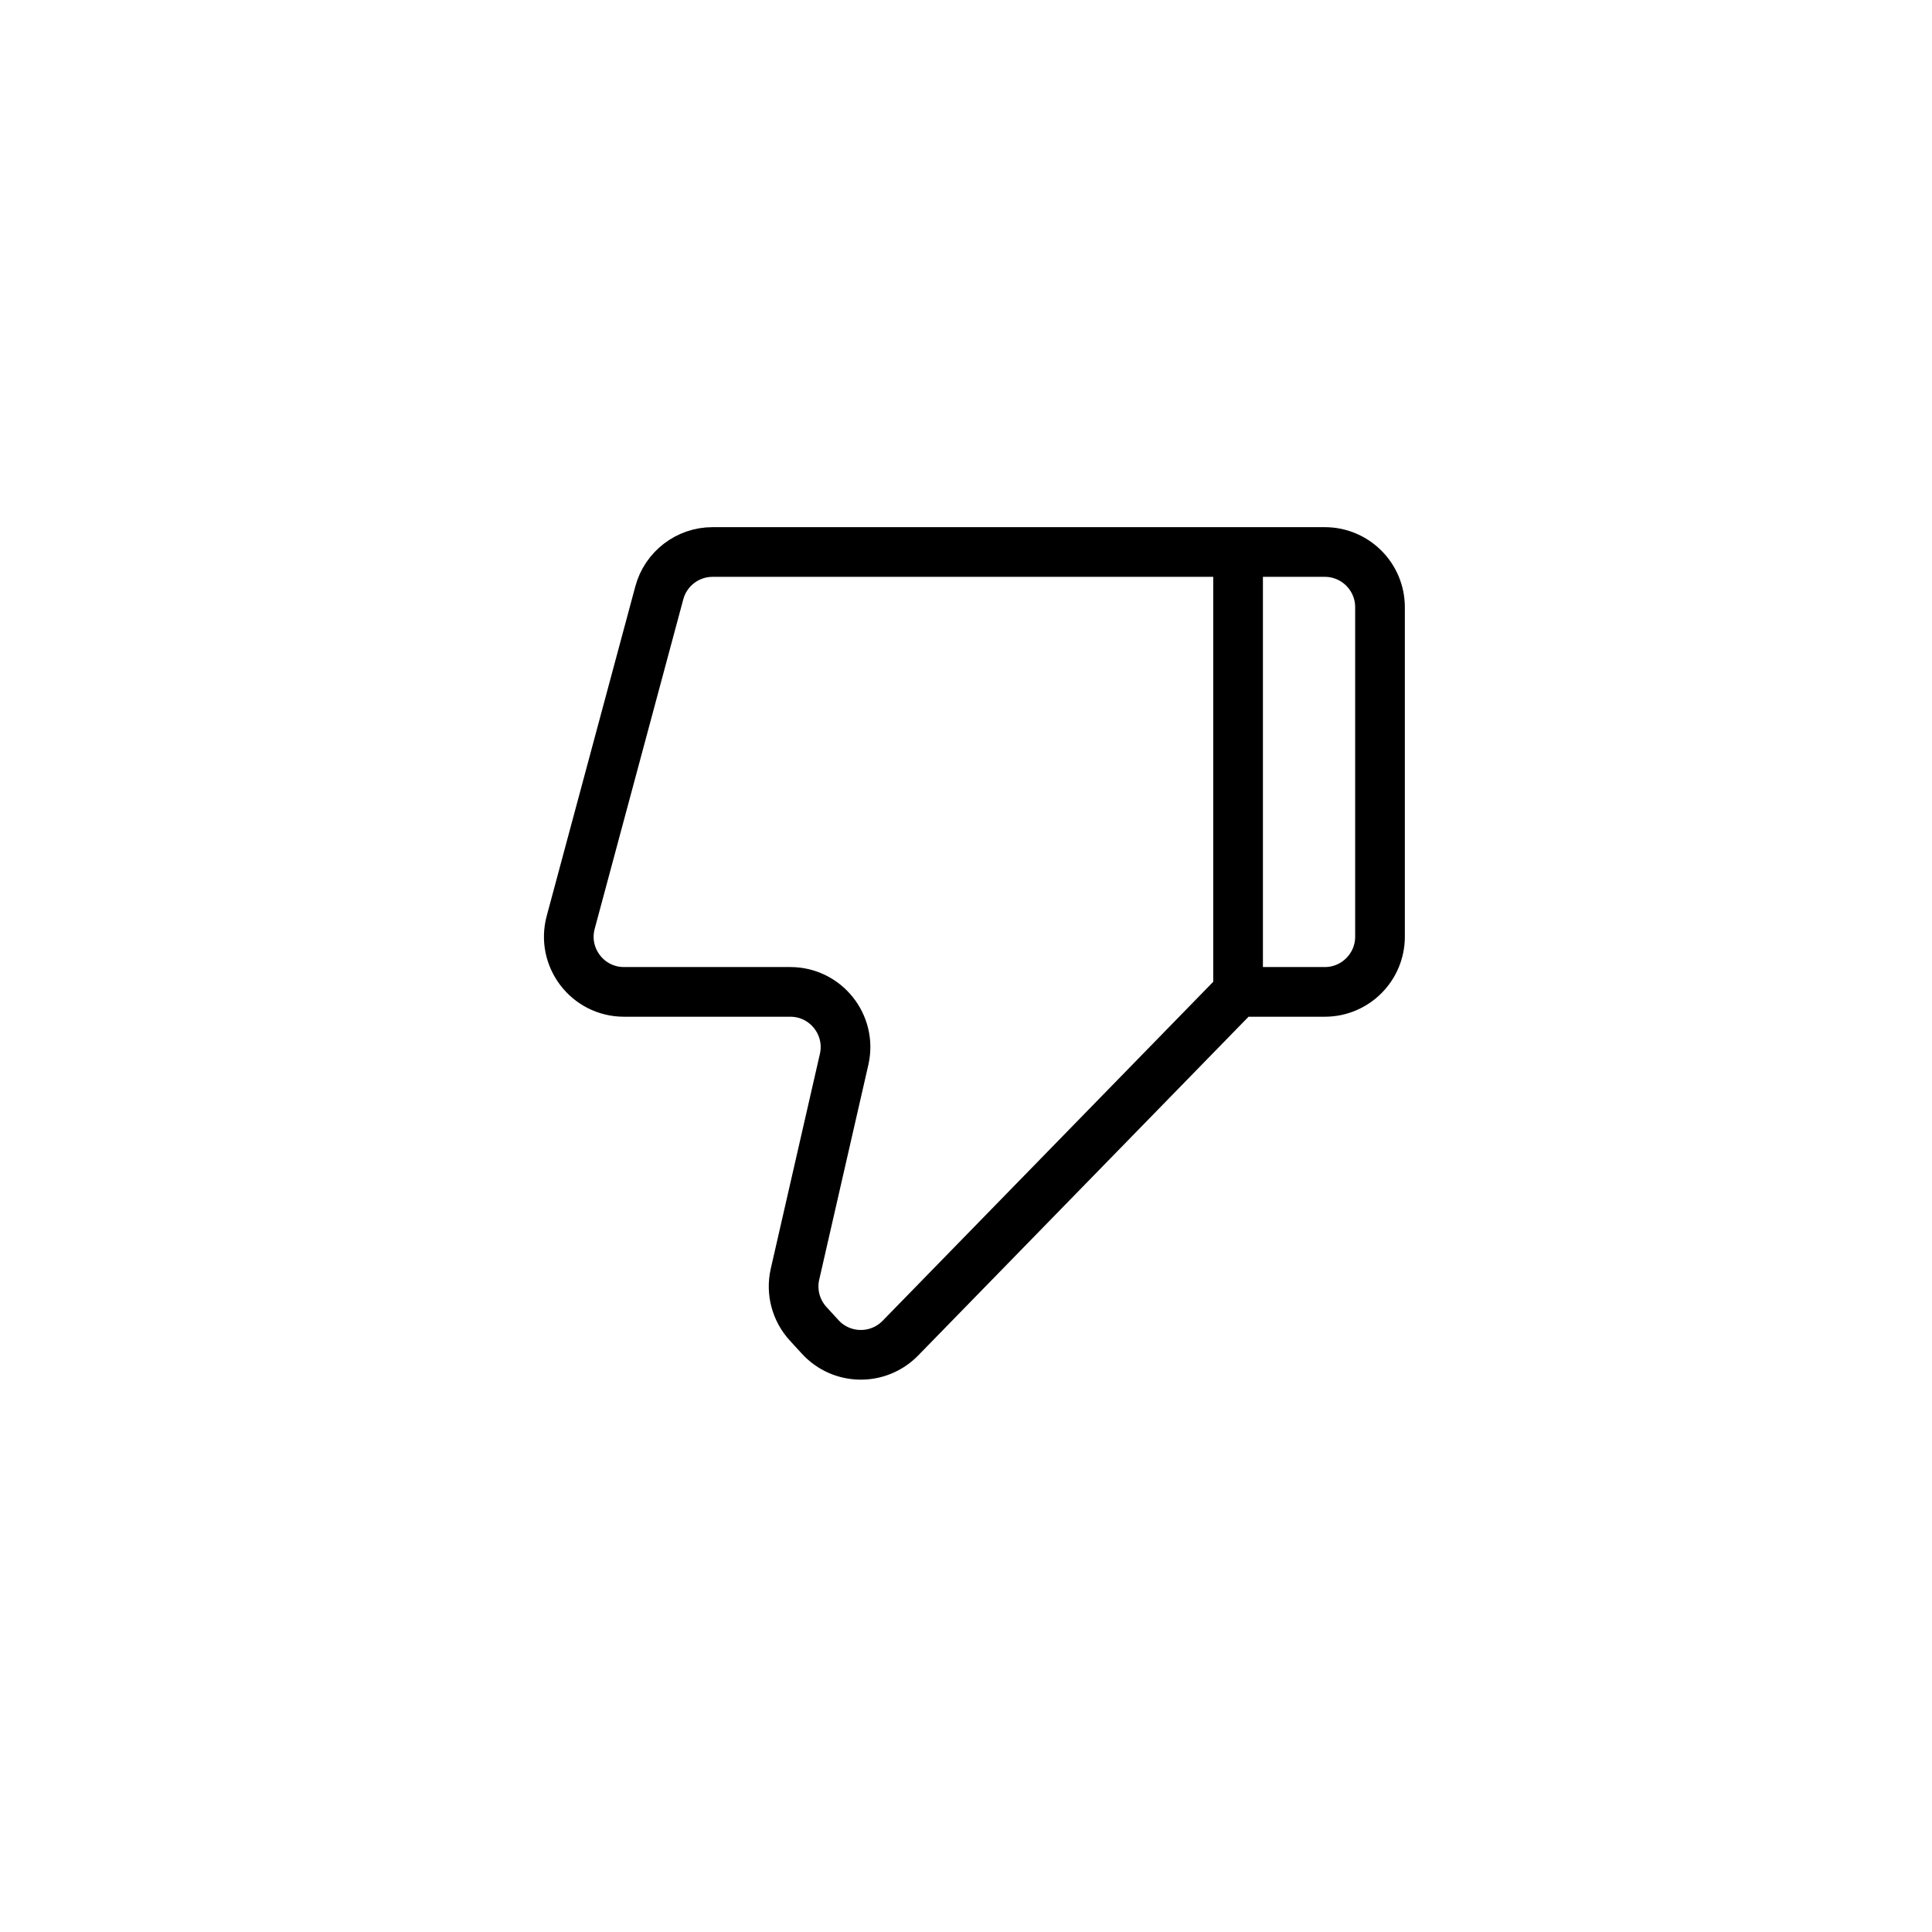 <svg width="35" height="35" viewBox="0 0 35 35" fill="none" xmlns="http://www.w3.org/2000/svg">
<path d="M22.429 10L24 10C24.552 10 25 10.448 25 11L25 16.969C25 17.521 24.552 17.969 24 17.969L22.429 17.969M22.429 10L22.429 17.969M22.429 10L12.909 10C12.457 10 12.061 10.304 11.944 10.74L10.339 16.709C10.168 17.344 10.646 17.969 11.304 17.969L14.317 17.969C14.959 17.969 15.435 18.566 15.292 19.192L14.402 23.083C14.329 23.403 14.418 23.738 14.639 23.98L14.857 24.218C15.245 24.643 15.909 24.653 16.311 24.242L22.429 17.969" stroke="black" stroke-width="0.9" stroke-linecap="round" stroke-linejoin="round"/>
</svg>
